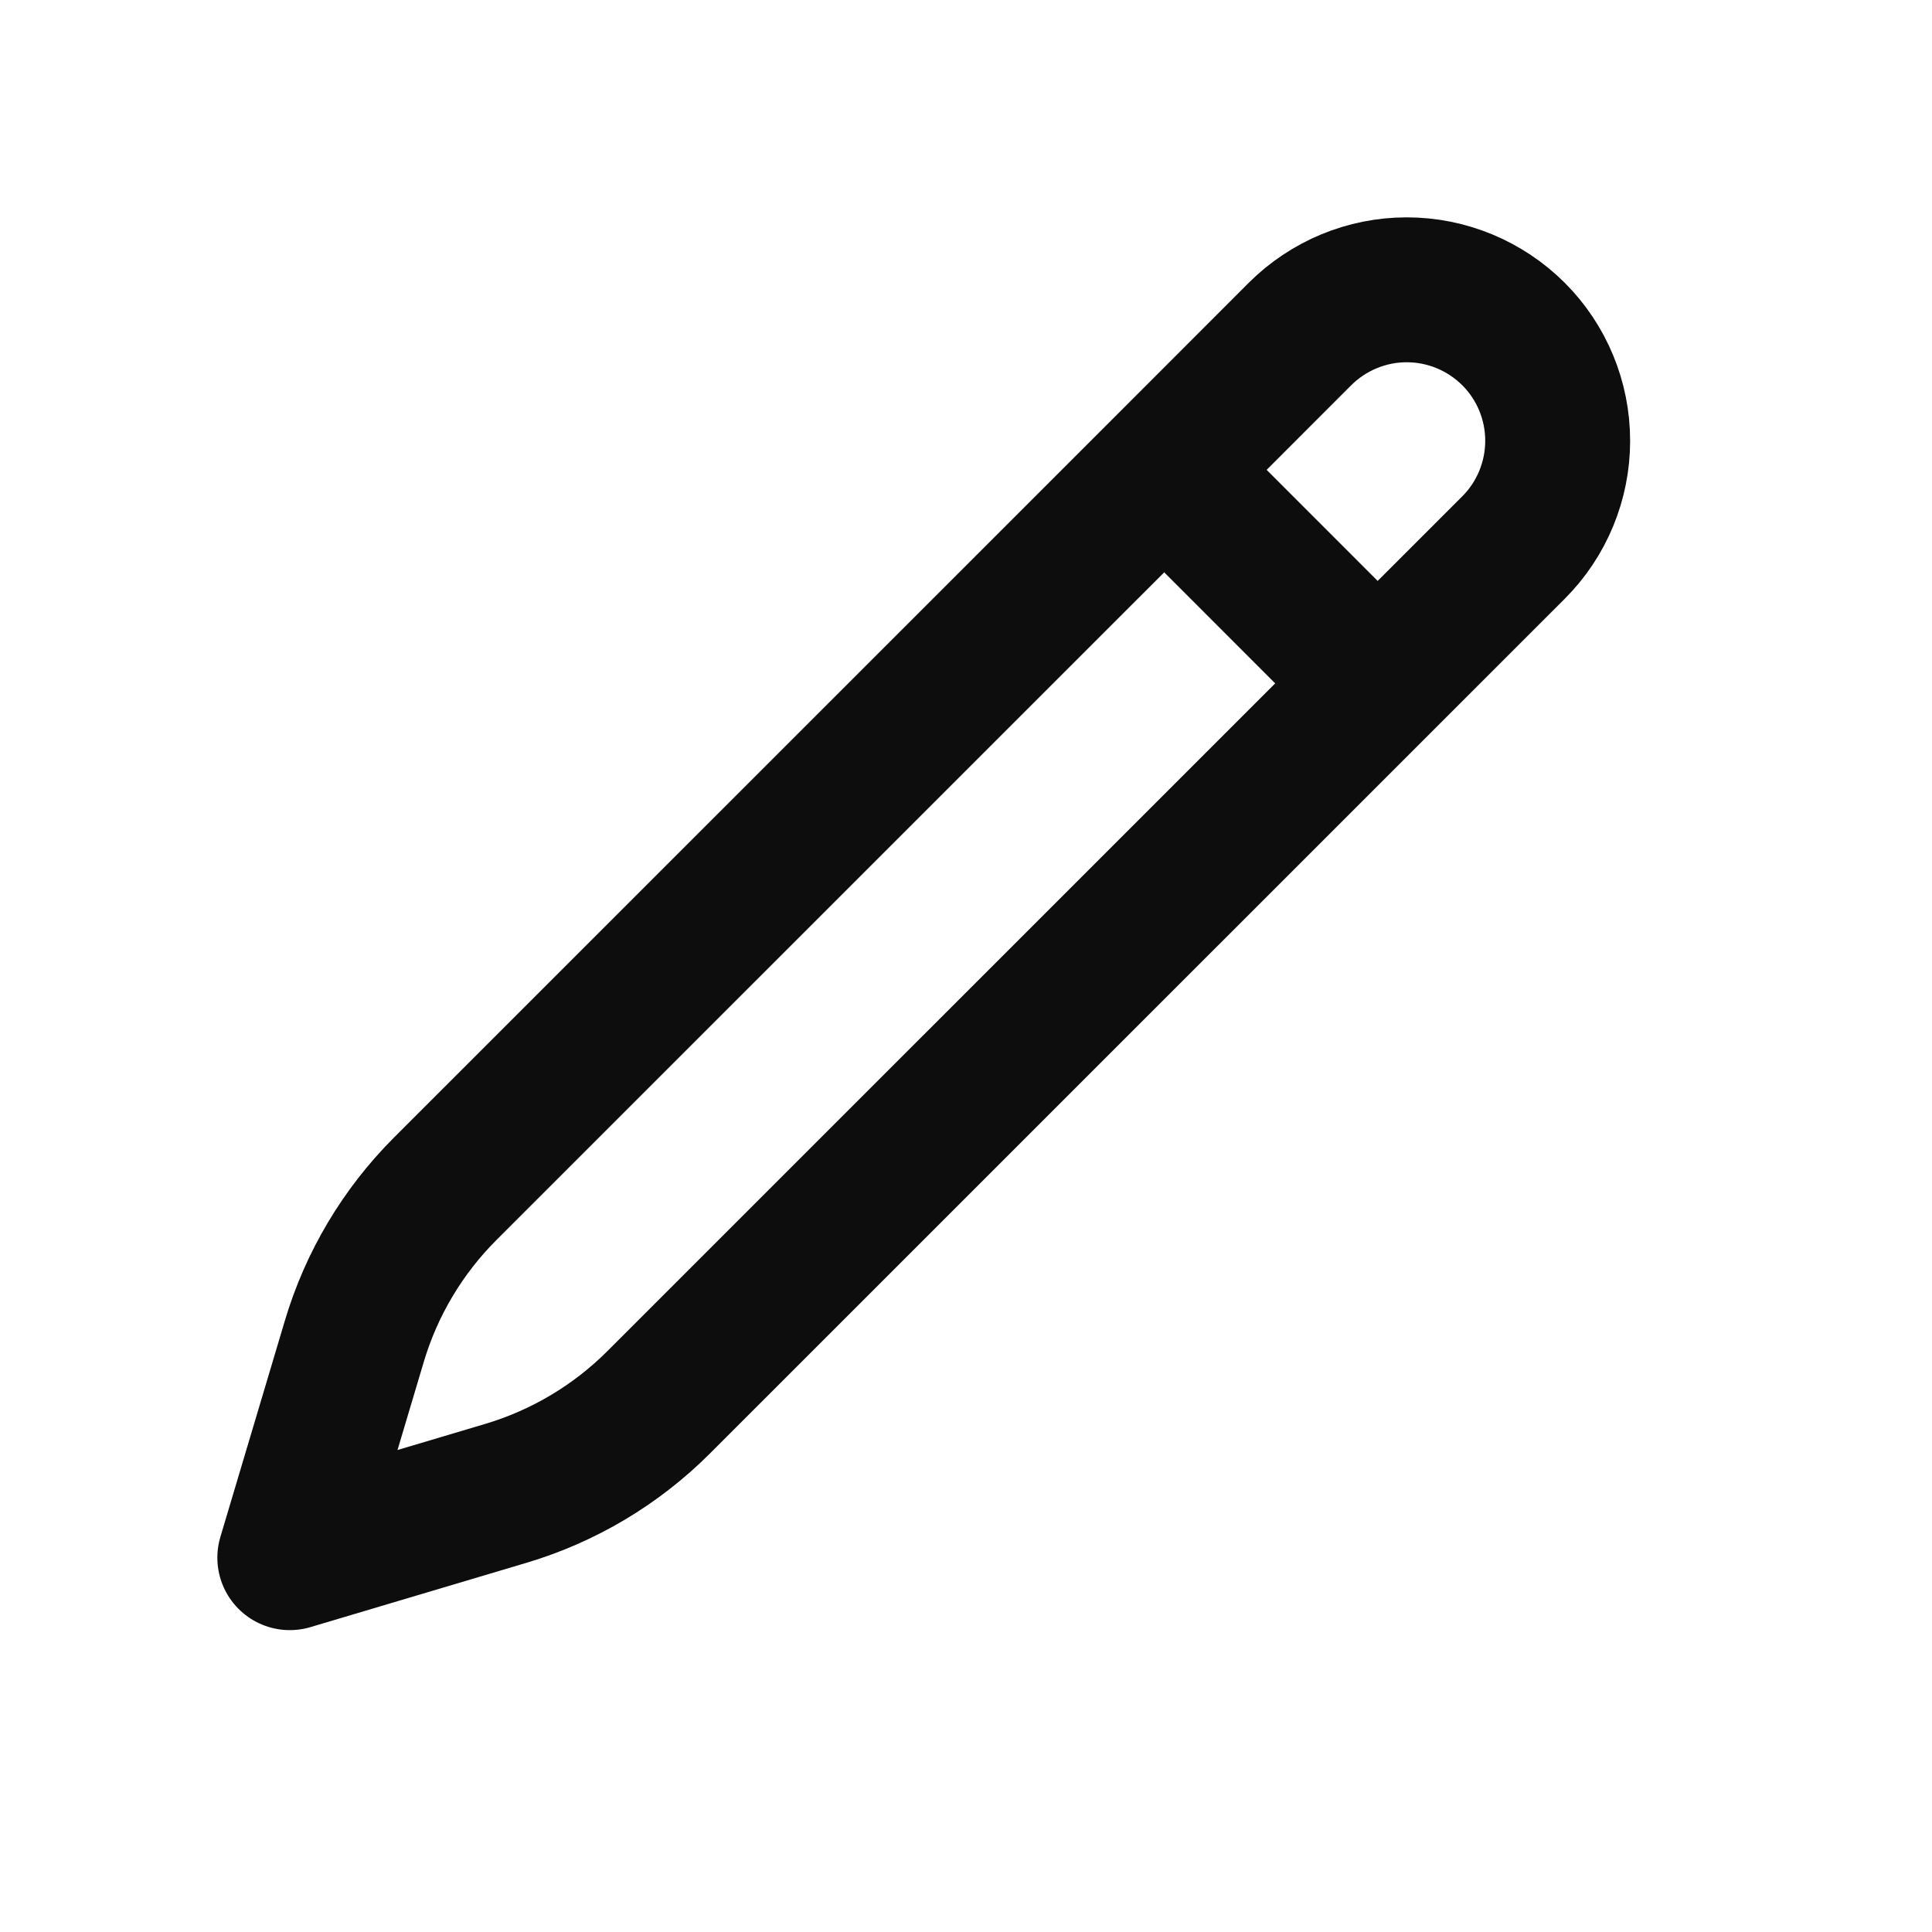 <svg width="20" height="20" viewBox="0 0 20 20" fill="none" xmlns="http://www.w3.org/2000/svg">
<g id="Frame">
<path id="Vector" d="M12.052 4.864L13.457 3.458C13.751 3.165 14.148 3 14.562 3C14.977 3 15.374 3.165 15.668 3.458C15.961 3.751 16.125 4.148 16.125 4.563C16.125 4.977 15.961 5.375 15.668 5.668L6.818 14.517C6.378 14.957 5.834 15.281 5.237 15.459L3 16.125L3.667 13.888C3.844 13.291 4.168 12.747 4.608 12.307L12.052 4.864ZM12.052 4.864L14.25 7.063" stroke="#0D0D0D" stroke-width="1.5" stroke-linecap="round" stroke-linejoin="round"/>
</g>
</svg>
